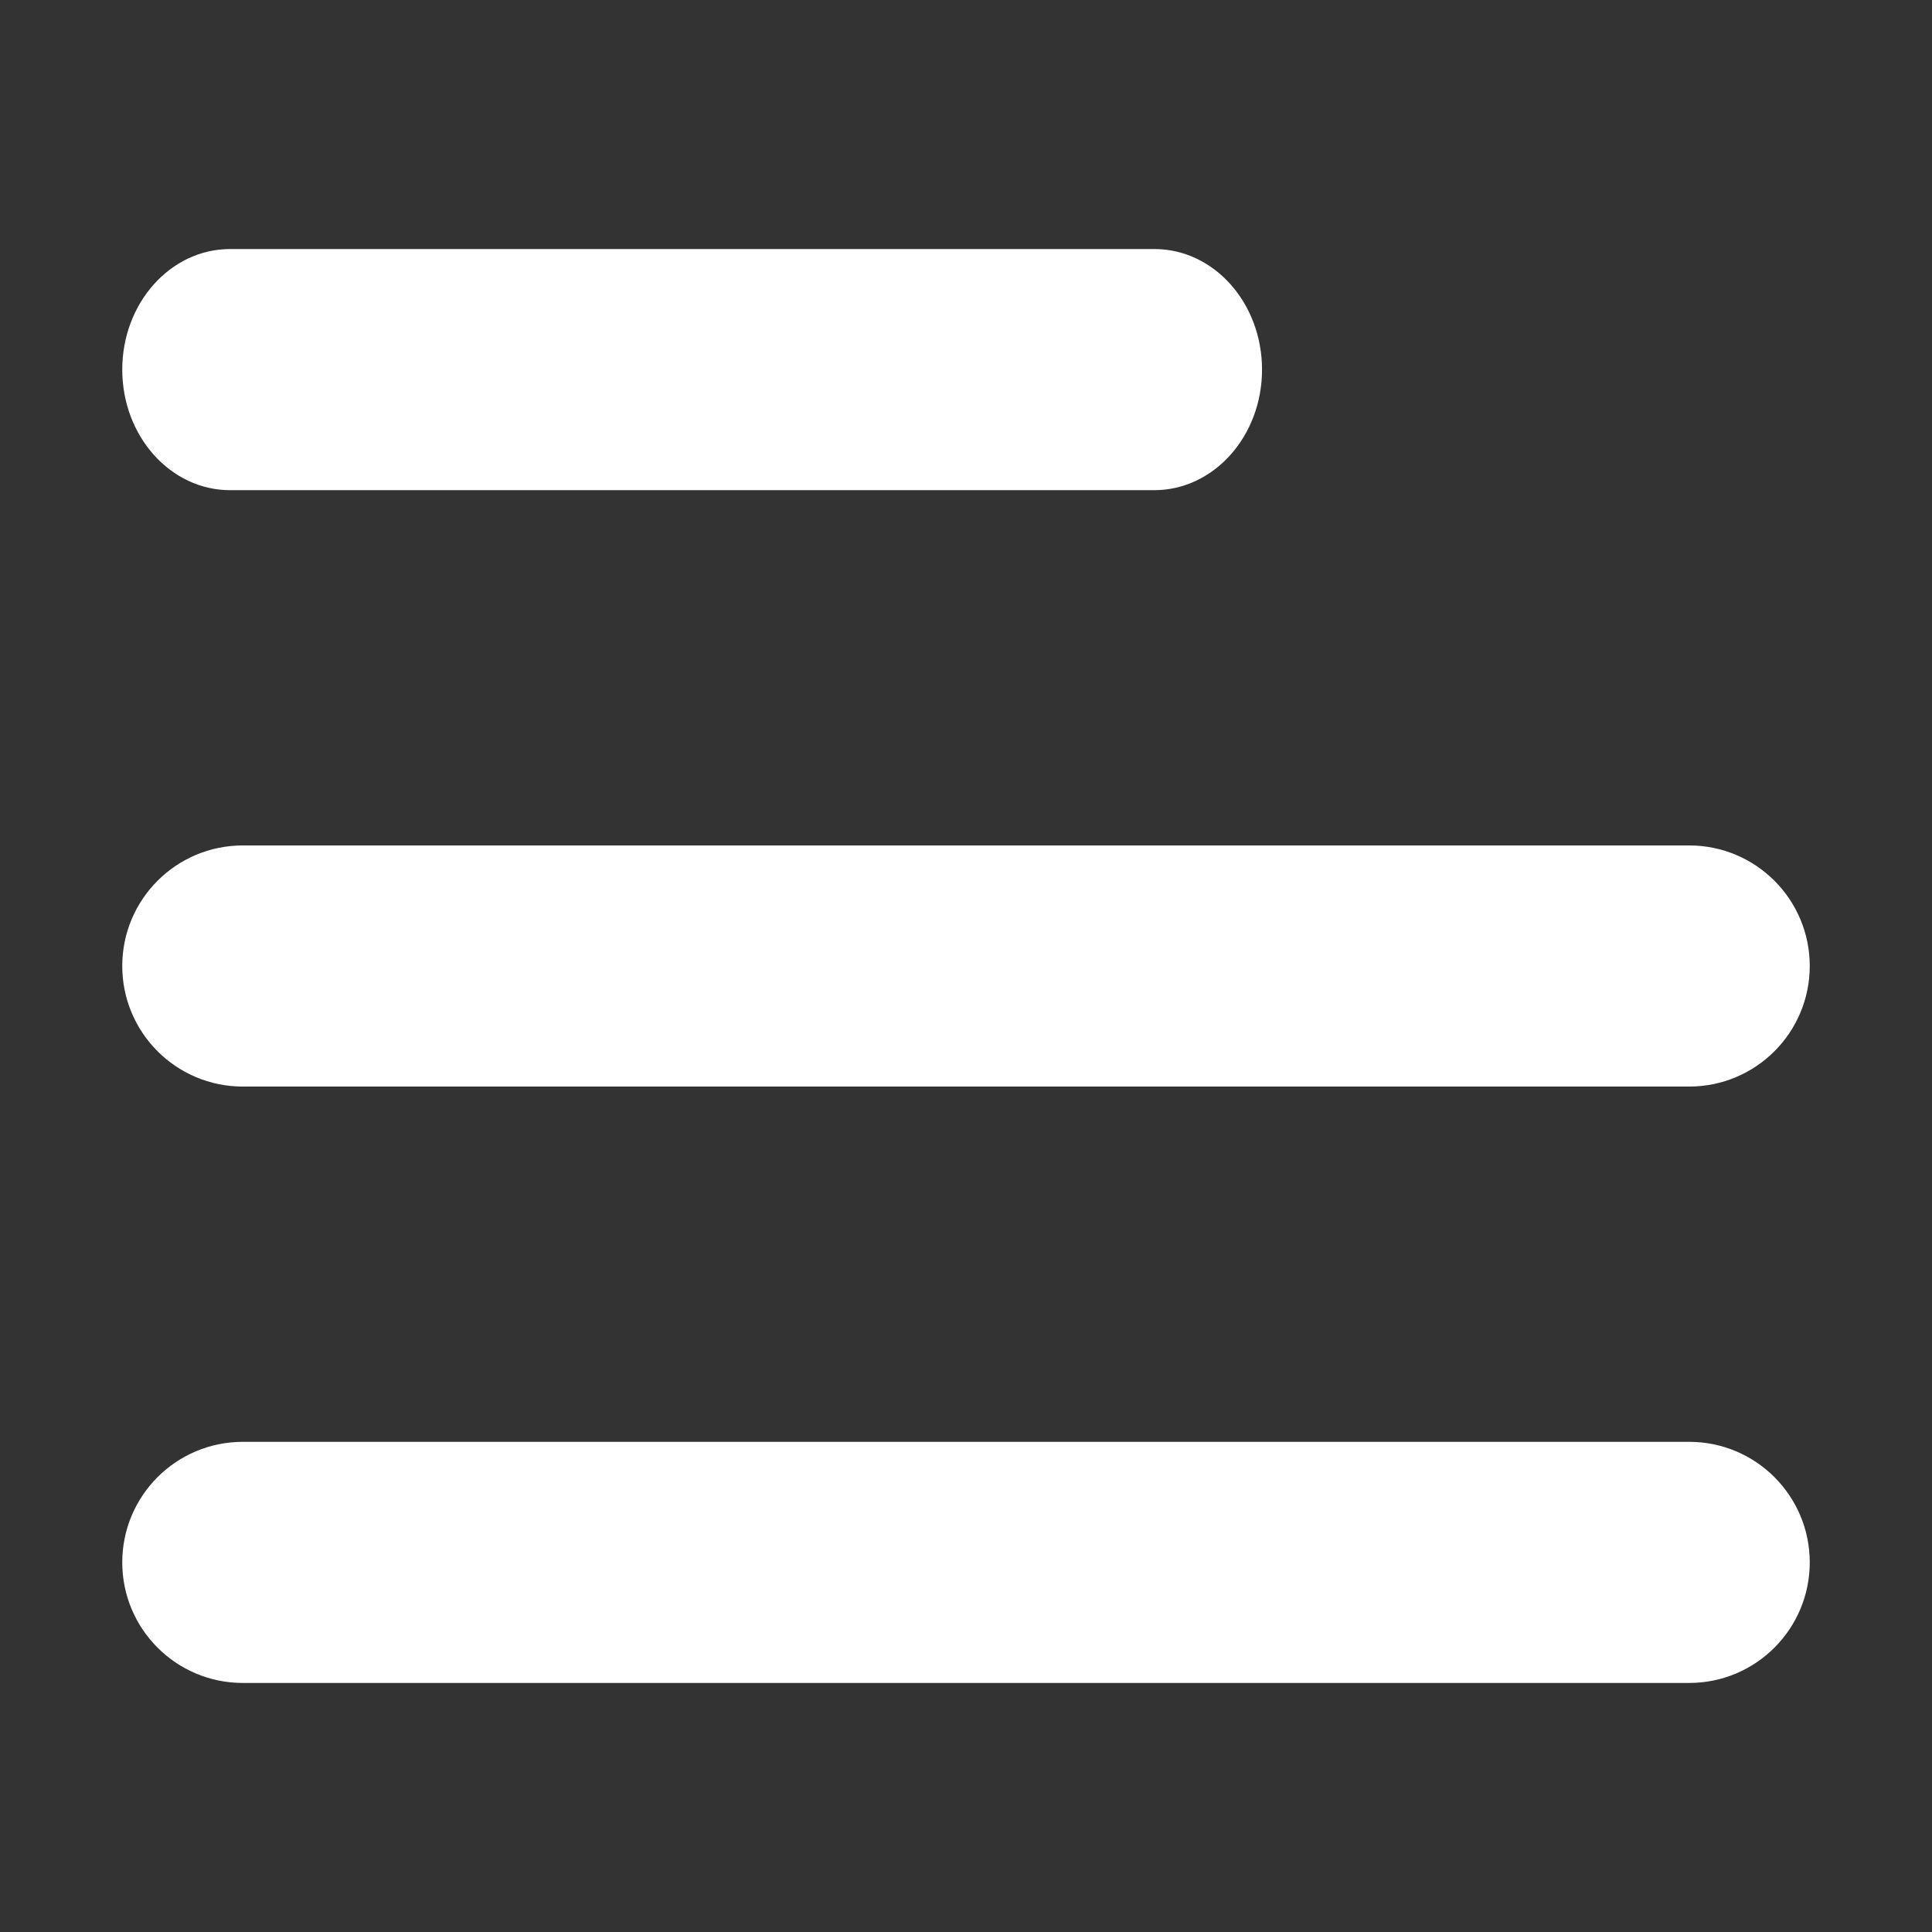<?xml version="1.0" standalone="no"?><!DOCTYPE svg PUBLIC "-//W3C//DTD SVG 1.1//EN" "http://www.w3.org/Graphics/SVG/1.1/DTD/svg11.dtd"><svg t="1534782271062" class="icon" style="" viewBox="0 0 1024 1024" version="1.1" xmlns="http://www.w3.org/2000/svg" p-id="1450" xmlns:xlink="http://www.w3.org/1999/xlink" width="200" height="200"><rect x="0" y="0" width="1024" height="1024" fill="#333333" stroke="none"/><defs><style type="text/css"></style></defs><path d="M121.9 259.8h489.9c31.5 0 57.1-28.6 57.1-63.9s-25.5-63.9-57-63.9h-490c-31.5 0-57.1 28.6-57.1 63.9s25.6 63.9 57.1 63.9zM128.7 575.9h766.6c35.3 0 63.9-28.6 63.9-63.9s-28.6-63.9-63.9-63.9H128.7c-35.3 0-63.9 28.6-63.9 63.9s28.6 63.9 63.9 63.9zM895.3 764.2H128.7c-35.3 0-63.9 28.6-63.9 63.9S93.4 892 128.7 892h766.6c35.3 0 63.9-28.6 63.9-63.9s-28.6-63.9-63.9-63.9z" p-id="1451" fill="#ffffff"></path></svg>